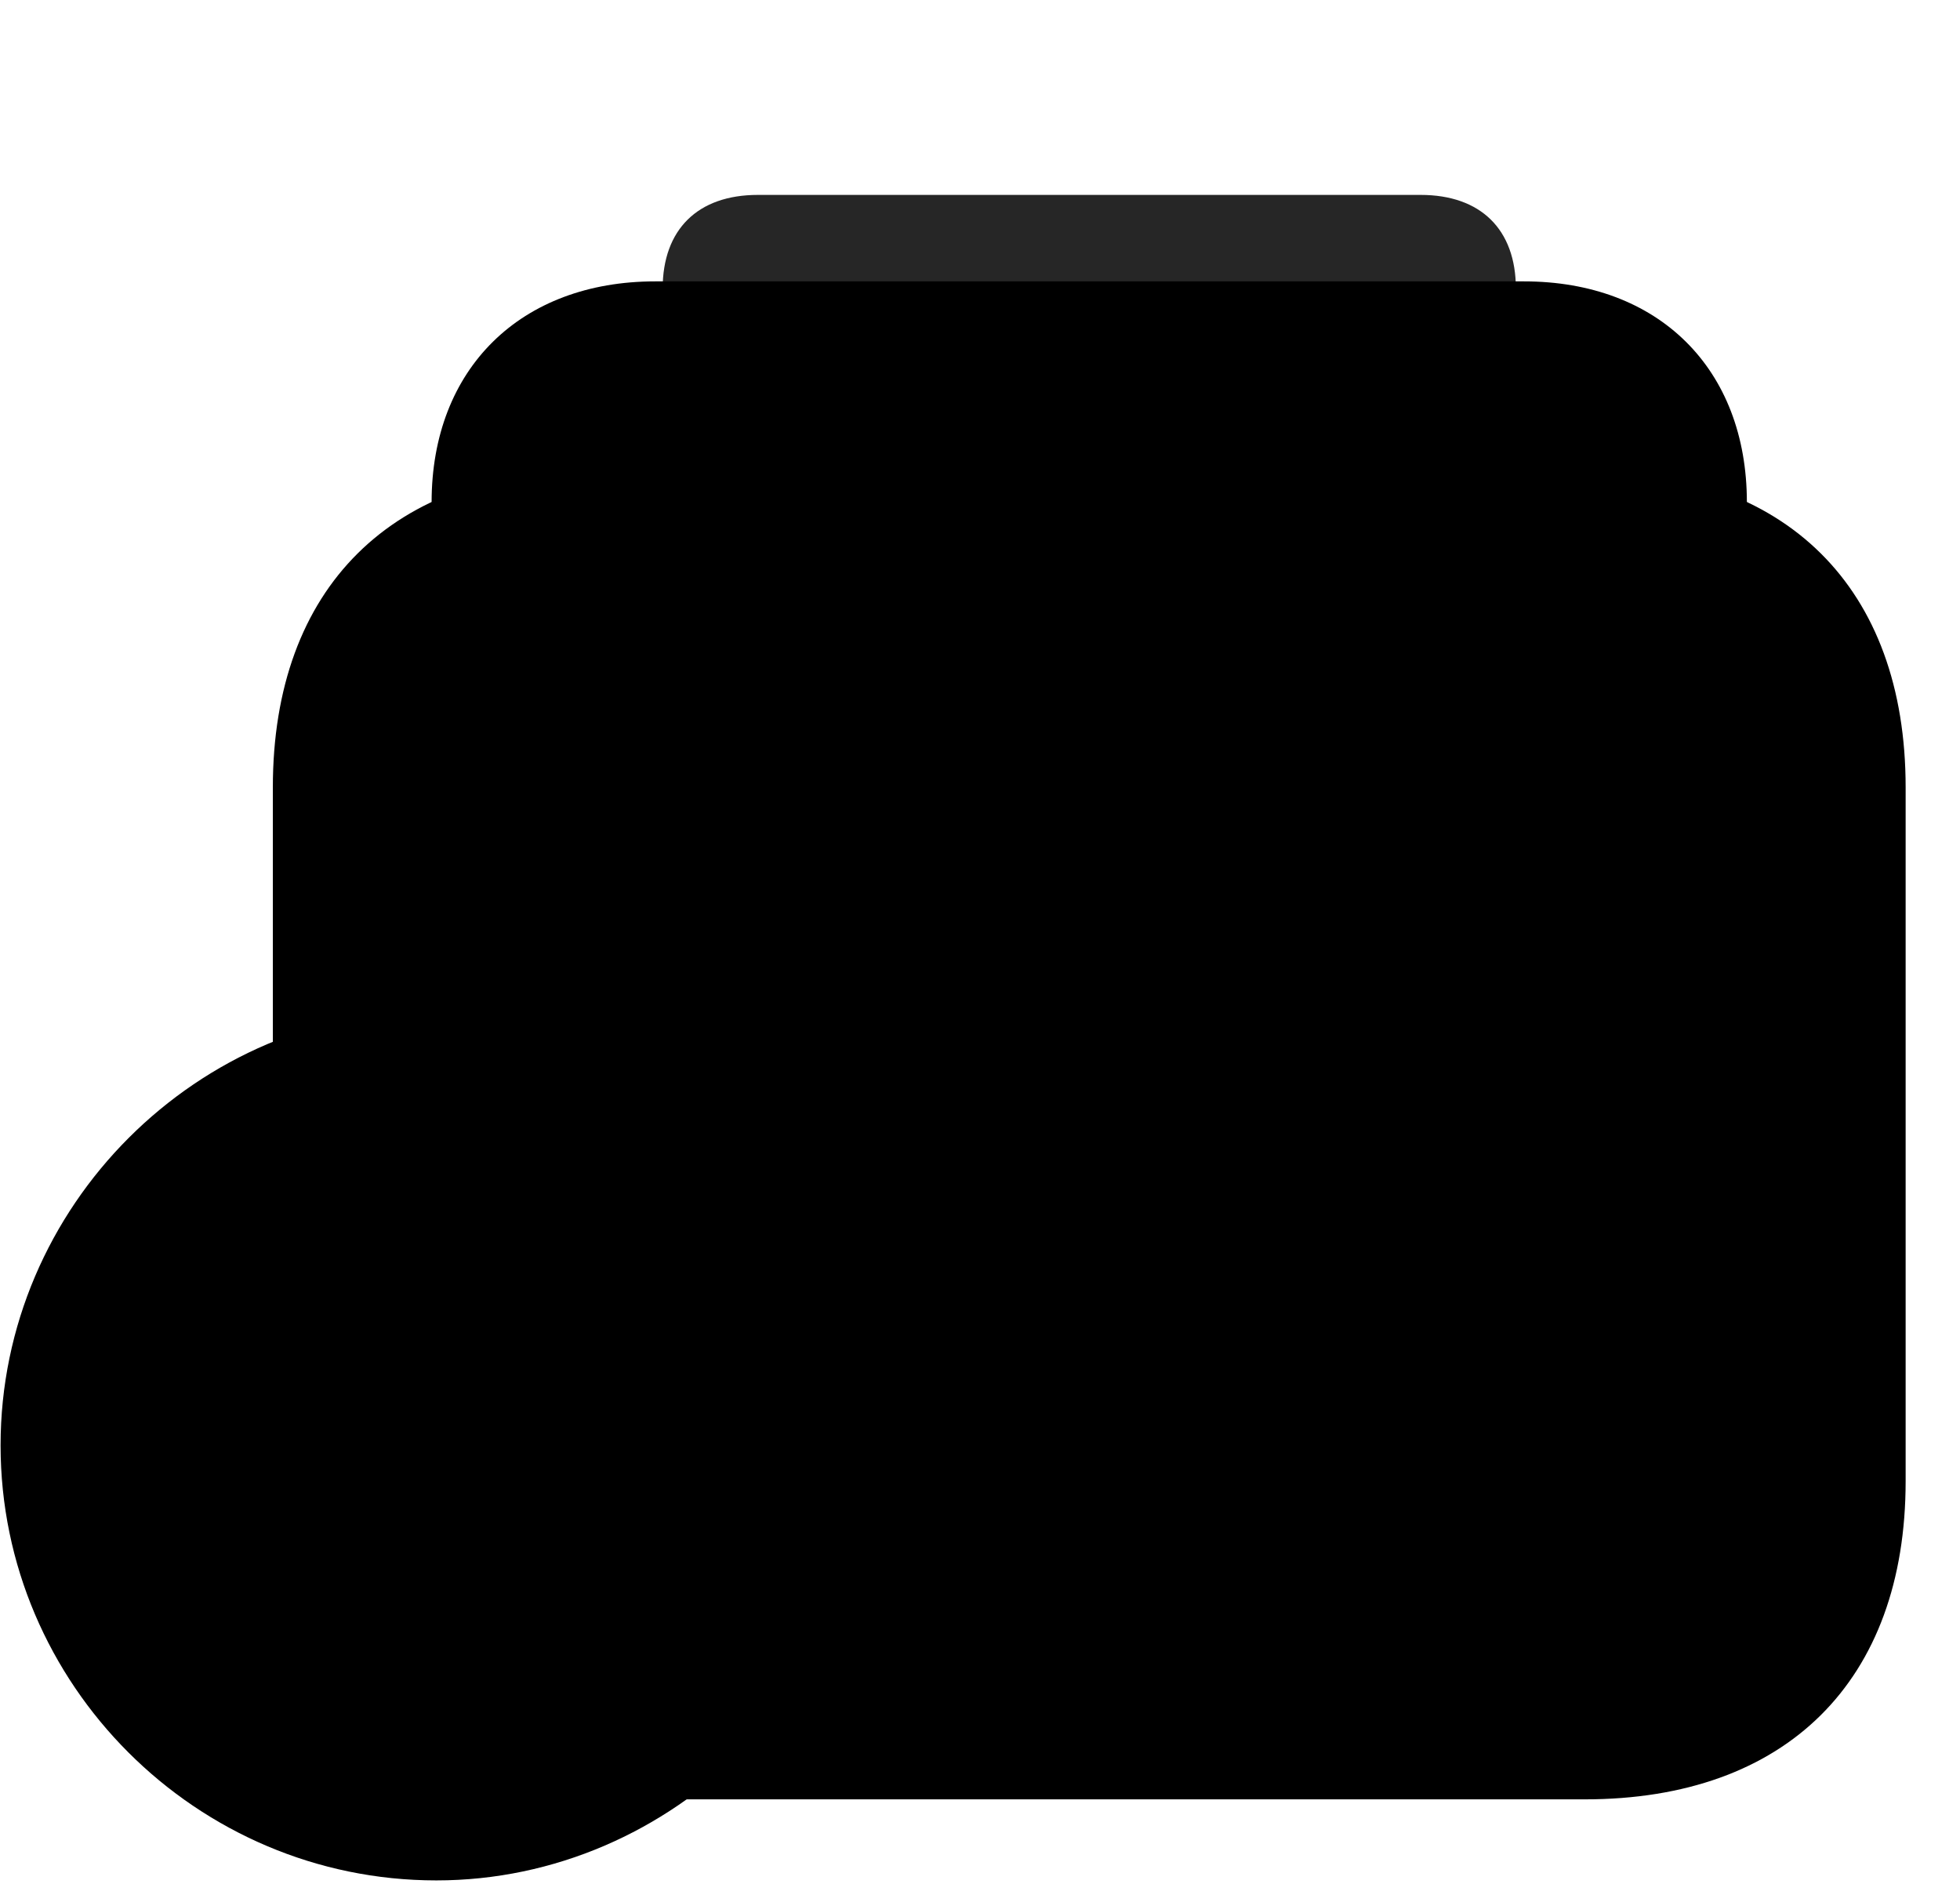 <svg width="34" height="33" viewBox="0 0 34 33" fill="currentColor" xmlns="http://www.w3.org/2000/svg">
<g clip-path="url(#clip0_2207_36570)">
<path d="M13.147 15.006H24.643C25.686 15.006 26.296 14.42 26.296 13.389V5.01C26.296 3.979 25.686 3.381 24.643 3.381H13.147C12.104 3.381 11.495 3.979 11.495 5.01V13.389C11.495 14.42 12.104 15.006 13.147 15.006Z" fill="currentColor" fill-opacity="0.85"/>
<path d="M11.366 23.502H26.436C28.768 23.502 30.303 21.979 30.303 19.67V8.713C30.303 6.393 28.768 4.881 26.436 4.881H11.366C9.034 4.881 7.487 6.393 7.487 8.713V19.67C7.487 21.979 9.034 23.502 11.366 23.502Z" fill="currentColor"/>
<path d="M11.237 21.908H26.565C27.936 21.908 28.71 21.146 28.71 19.799V8.584C28.71 7.236 27.936 6.475 26.565 6.475H11.237C9.866 6.475 9.081 7.236 9.081 8.584V19.799C9.081 21.146 9.866 21.908 11.237 21.908Z" fill="currentColor" fill-opacity="0.85"/>
<path d="M10.3 31.213H27.491C30.983 31.213 33.057 29.162 33.057 25.693V13.658C33.057 10.19 30.983 8.139 27.491 8.139H10.3C6.807 8.139 4.733 10.19 4.733 13.658V25.693C4.733 29.162 6.807 31.213 10.3 31.213Z" fill="currentColor"/>
<path d="M10.3 29.326H27.491C29.94 29.326 31.171 28.108 31.171 25.693V13.658C31.171 11.244 29.94 10.025 27.491 10.025H10.3C7.85 10.025 6.62 11.244 6.62 13.658V25.693C6.62 28.108 7.85 29.326 10.3 29.326ZM10.335 27.439C9.163 27.439 8.507 26.807 8.507 25.588V13.764C8.507 12.545 9.163 11.912 10.335 11.912H27.468C28.616 11.912 29.284 12.545 29.284 13.764V25.588C29.284 26.807 28.616 27.439 27.468 27.439H10.335Z" fill="currentColor" fill-opacity="0.85"/>
<path d="M7.569 32.619C11.682 32.619 15.116 29.186 15.116 25.072C15.116 20.924 11.717 17.514 7.569 17.514C3.421 17.514 0.01 20.924 0.01 25.072C0.01 29.221 3.409 32.619 7.569 32.619Z" fill="currentColor"/>
<path d="M7.569 31.025C10.792 31.025 13.522 28.318 13.522 25.072C13.522 21.803 10.839 19.119 7.569 19.119C4.3 19.119 1.616 21.803 1.616 25.072C1.616 28.342 4.3 31.025 7.569 31.025Z" fill="currentColor" fill-opacity="0.85"/>
<path d="M5.636 27.428V22.693C5.636 22.201 6.128 22.002 6.561 22.248L10.382 24.521C10.839 24.791 10.874 25.33 10.452 25.576L6.561 27.873C6.128 28.131 5.636 27.92 5.636 27.428Z" fill="currentColor"/>
</g>
<defs>
<clipPath id="clip0_2207_36570">
<rect width="33.047" height="32.496" fill="currentColor" transform="translate(0.01 0.123)"/>
</clipPath>
</defs>
</svg>
